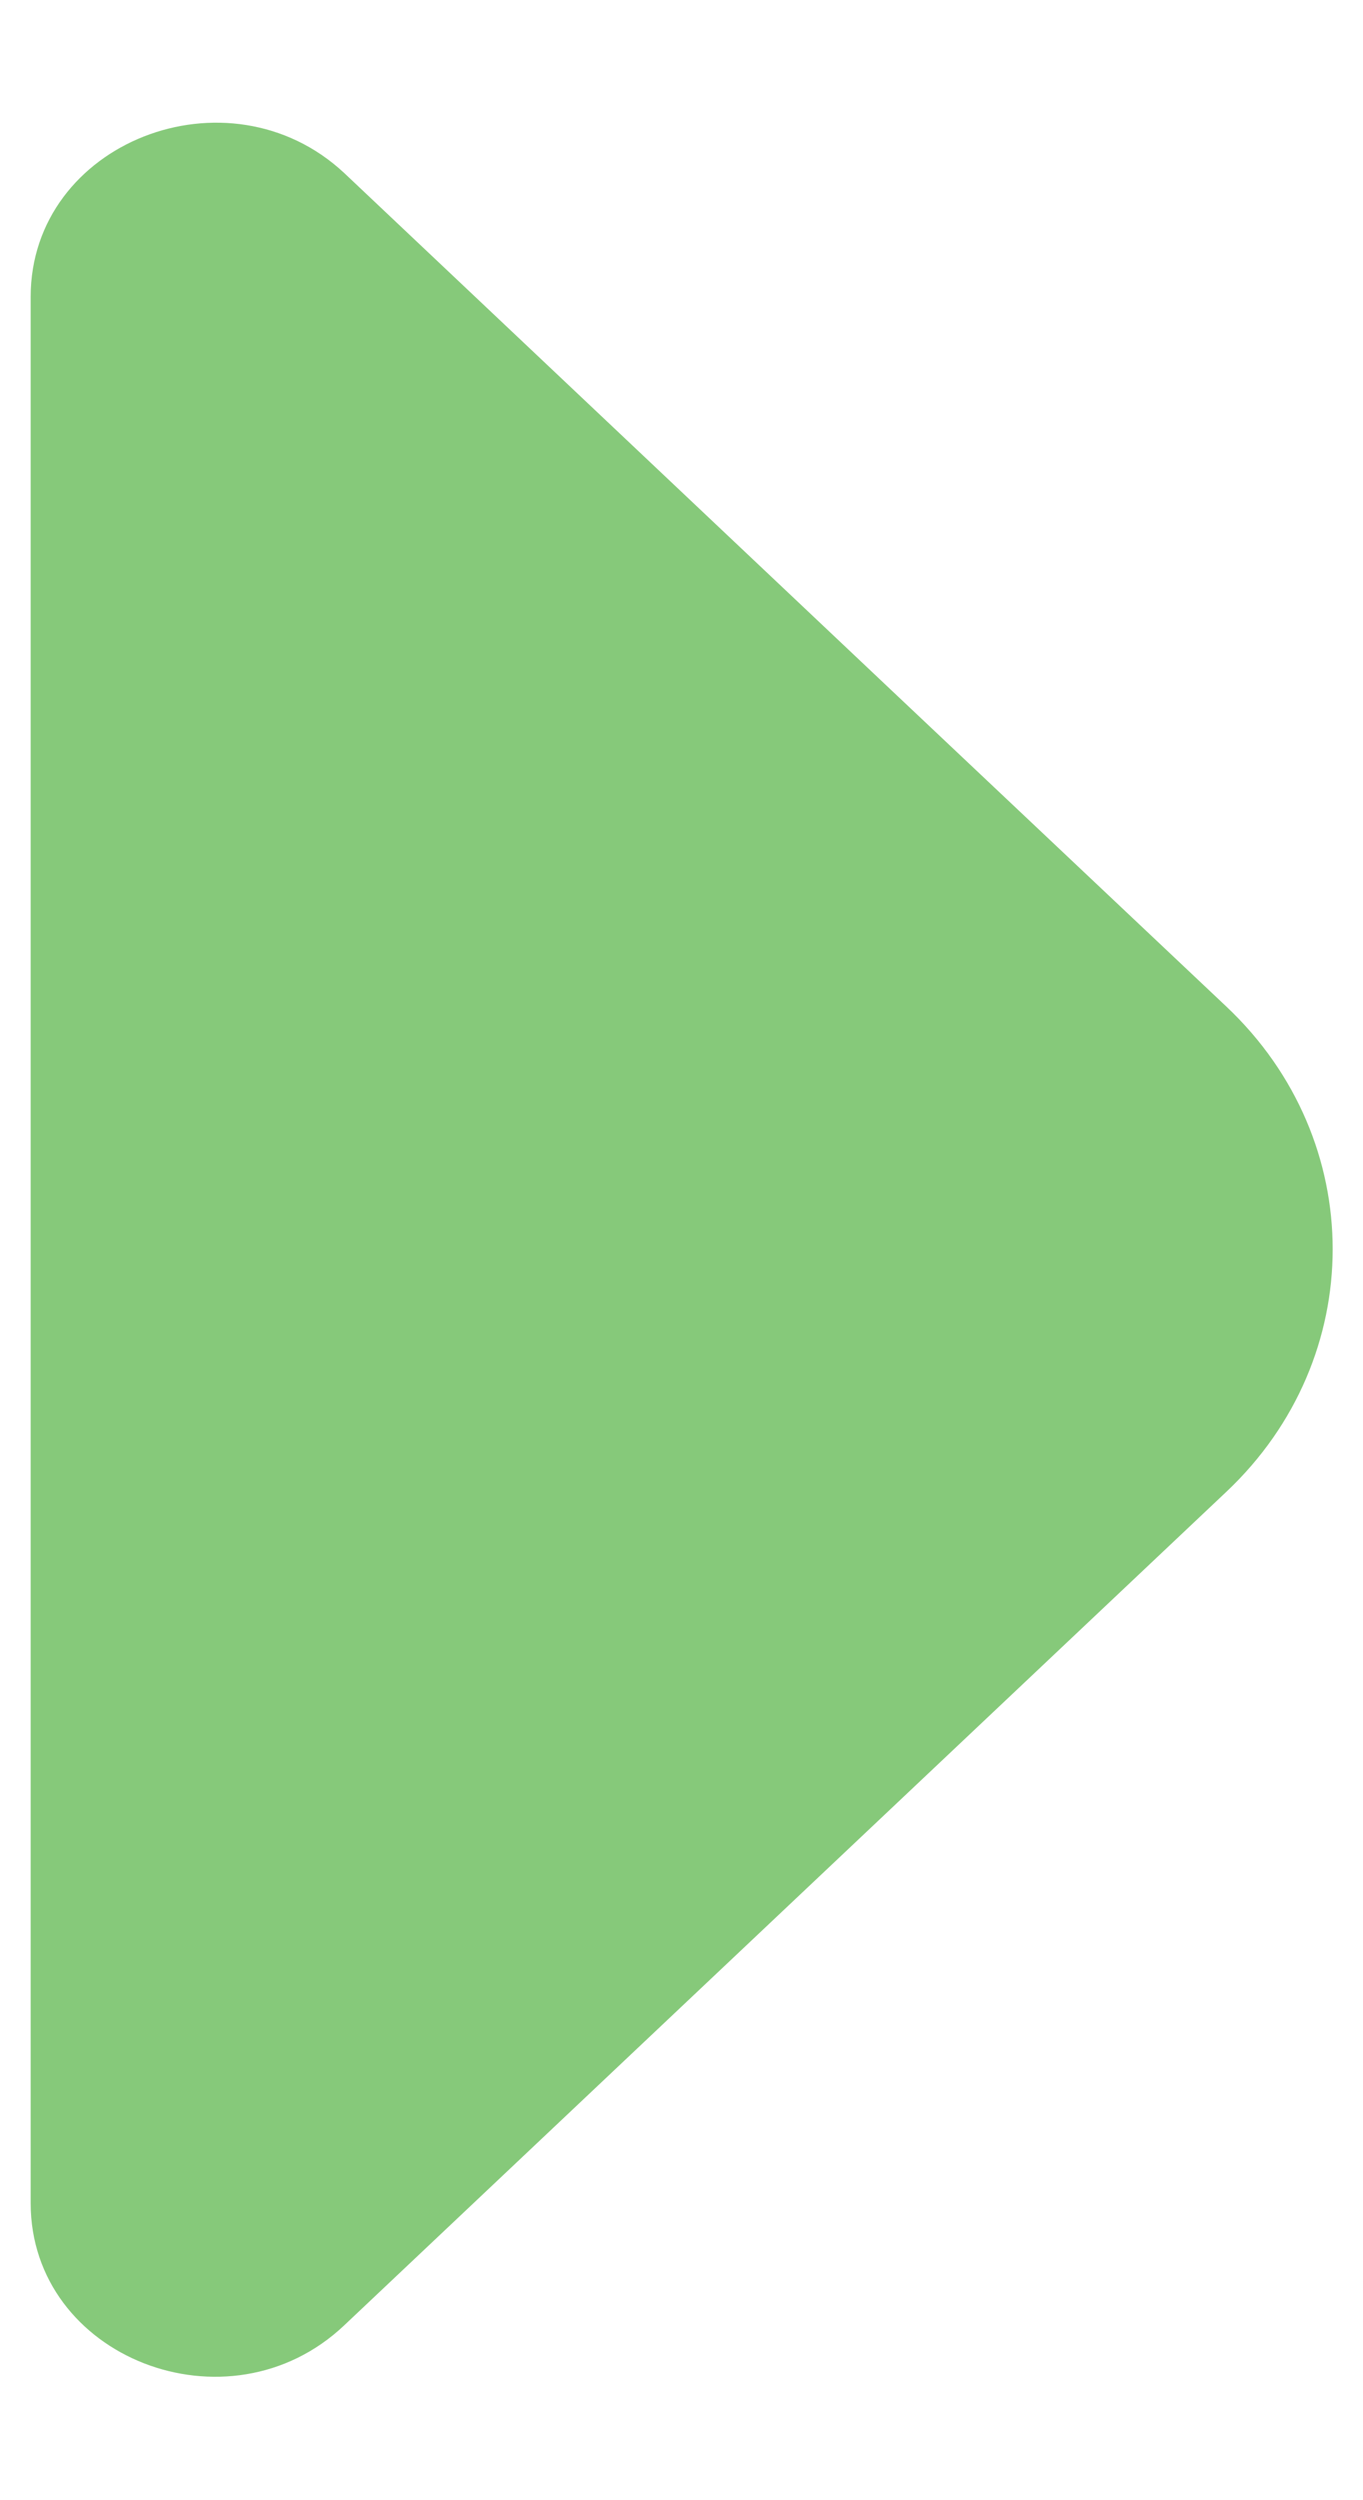 <svg width="6" height="11" viewBox="0 0 6 11" fill="none" xmlns="http://www.w3.org/2000/svg">
<path d="M0.135 1.306L0.135 5.719L0.135 9.693C0.135 10.373 1.005 10.713 1.515 10.231L5.4 6.562C6.022 5.974 6.022 5.018 5.4 4.43L3.922 3.035L1.515 0.761C1.005 0.286 0.135 0.626 0.135 1.306Z" fill="#86C97A"/>
</svg>

